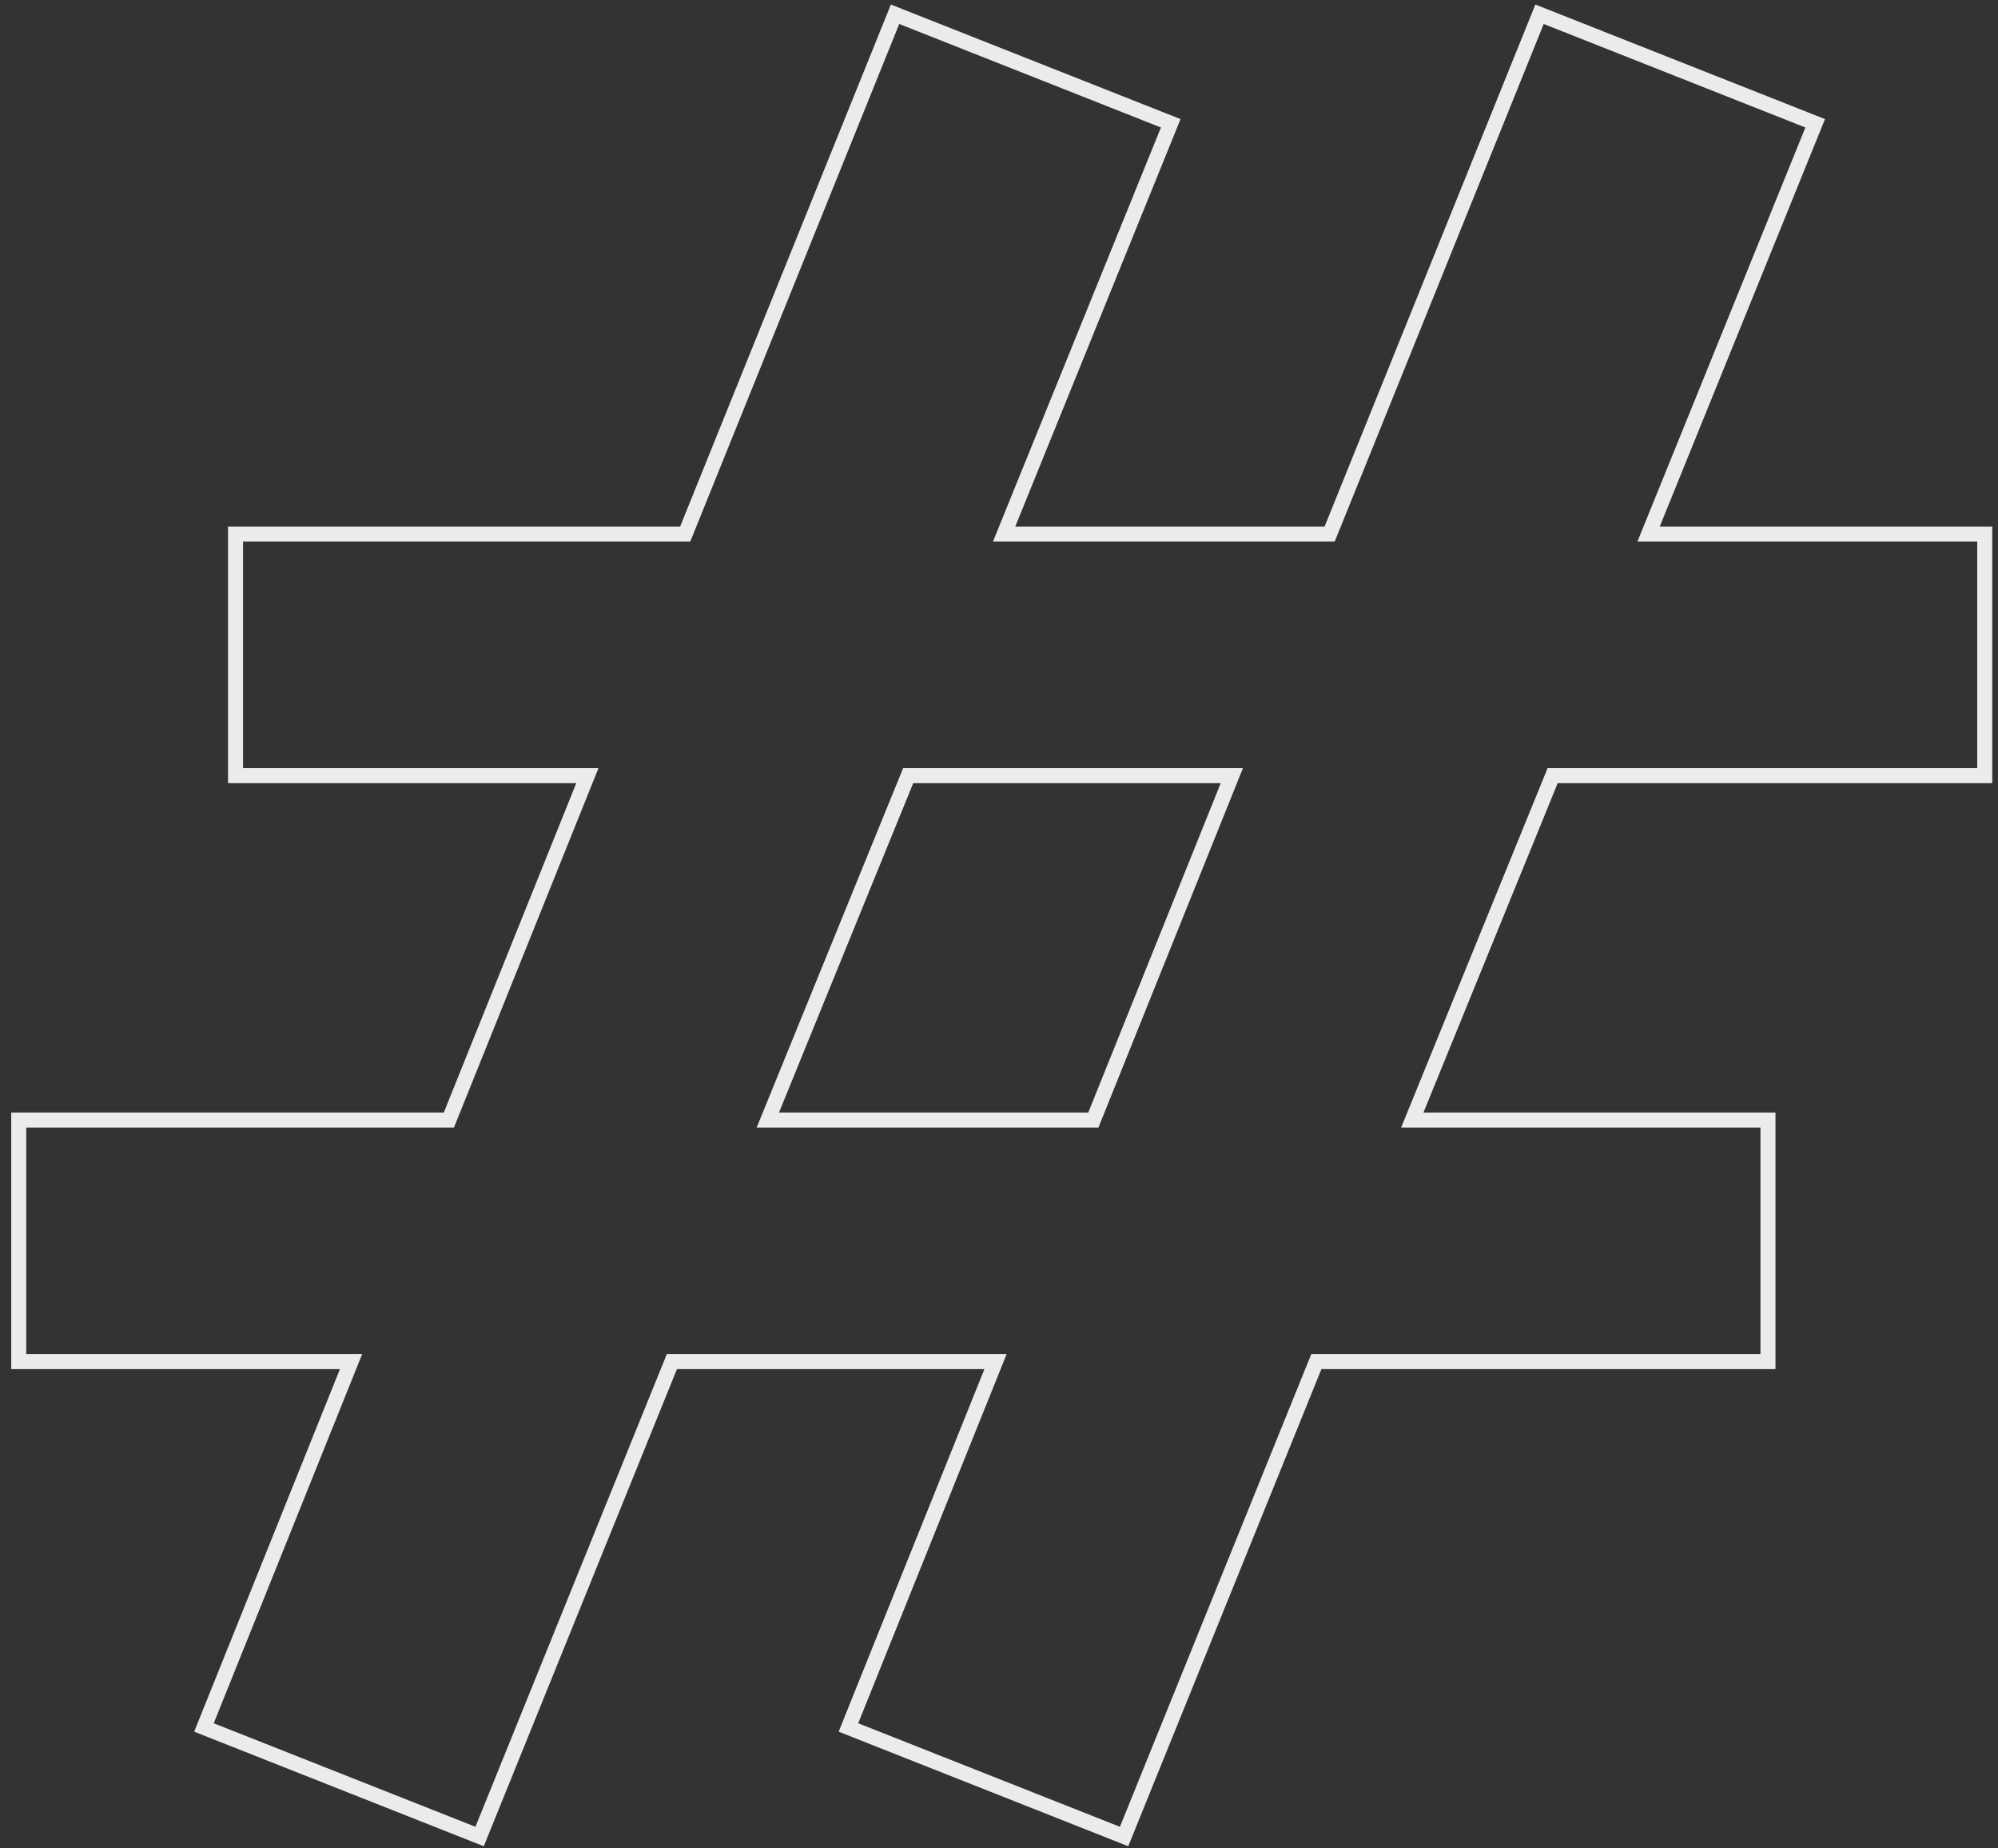 <svg width="133" height="123" viewBox="0 0 133 123" fill="none" xmlns="http://www.w3.org/2000/svg">
<rect x="0" y="0" width="133" height="123" fill="#333333" stroke="none"/>
<path d="M131.618 51.626H132.118V51.126V36.046V35.546H131.618H109.741L120.642 8.674L120.831 8.207L120.362 8.021L102.942 1.131L102.481 0.949L102.295 1.409L88.511 35.546H66.841L77.742 8.674L77.931 8.207L77.462 8.021L60.042 1.131L59.581 0.949L59.395 1.409L45.611 35.546H16.178H15.678V36.046V51.126V51.626H16.178H39.098L29.881 74.546H1.748H1.248V75.046V90.126V90.626H1.748H23.368L13.764 114.51L13.577 114.976L14.044 115.161L31.464 122.051L31.926 122.234L32.112 121.774L44.725 90.626H66.268L56.664 114.51L56.477 114.976L56.944 115.161L74.364 122.051L74.826 122.234L75.012 121.774L87.625 90.626H117.188H117.688V90.126V75.046V74.546H117.188H94.012L103.354 51.626H131.618ZM51.112 74.546L60.454 51.626H81.998L72.781 74.546H51.112Z" stroke="#EBEBEB"/>
</svg>
